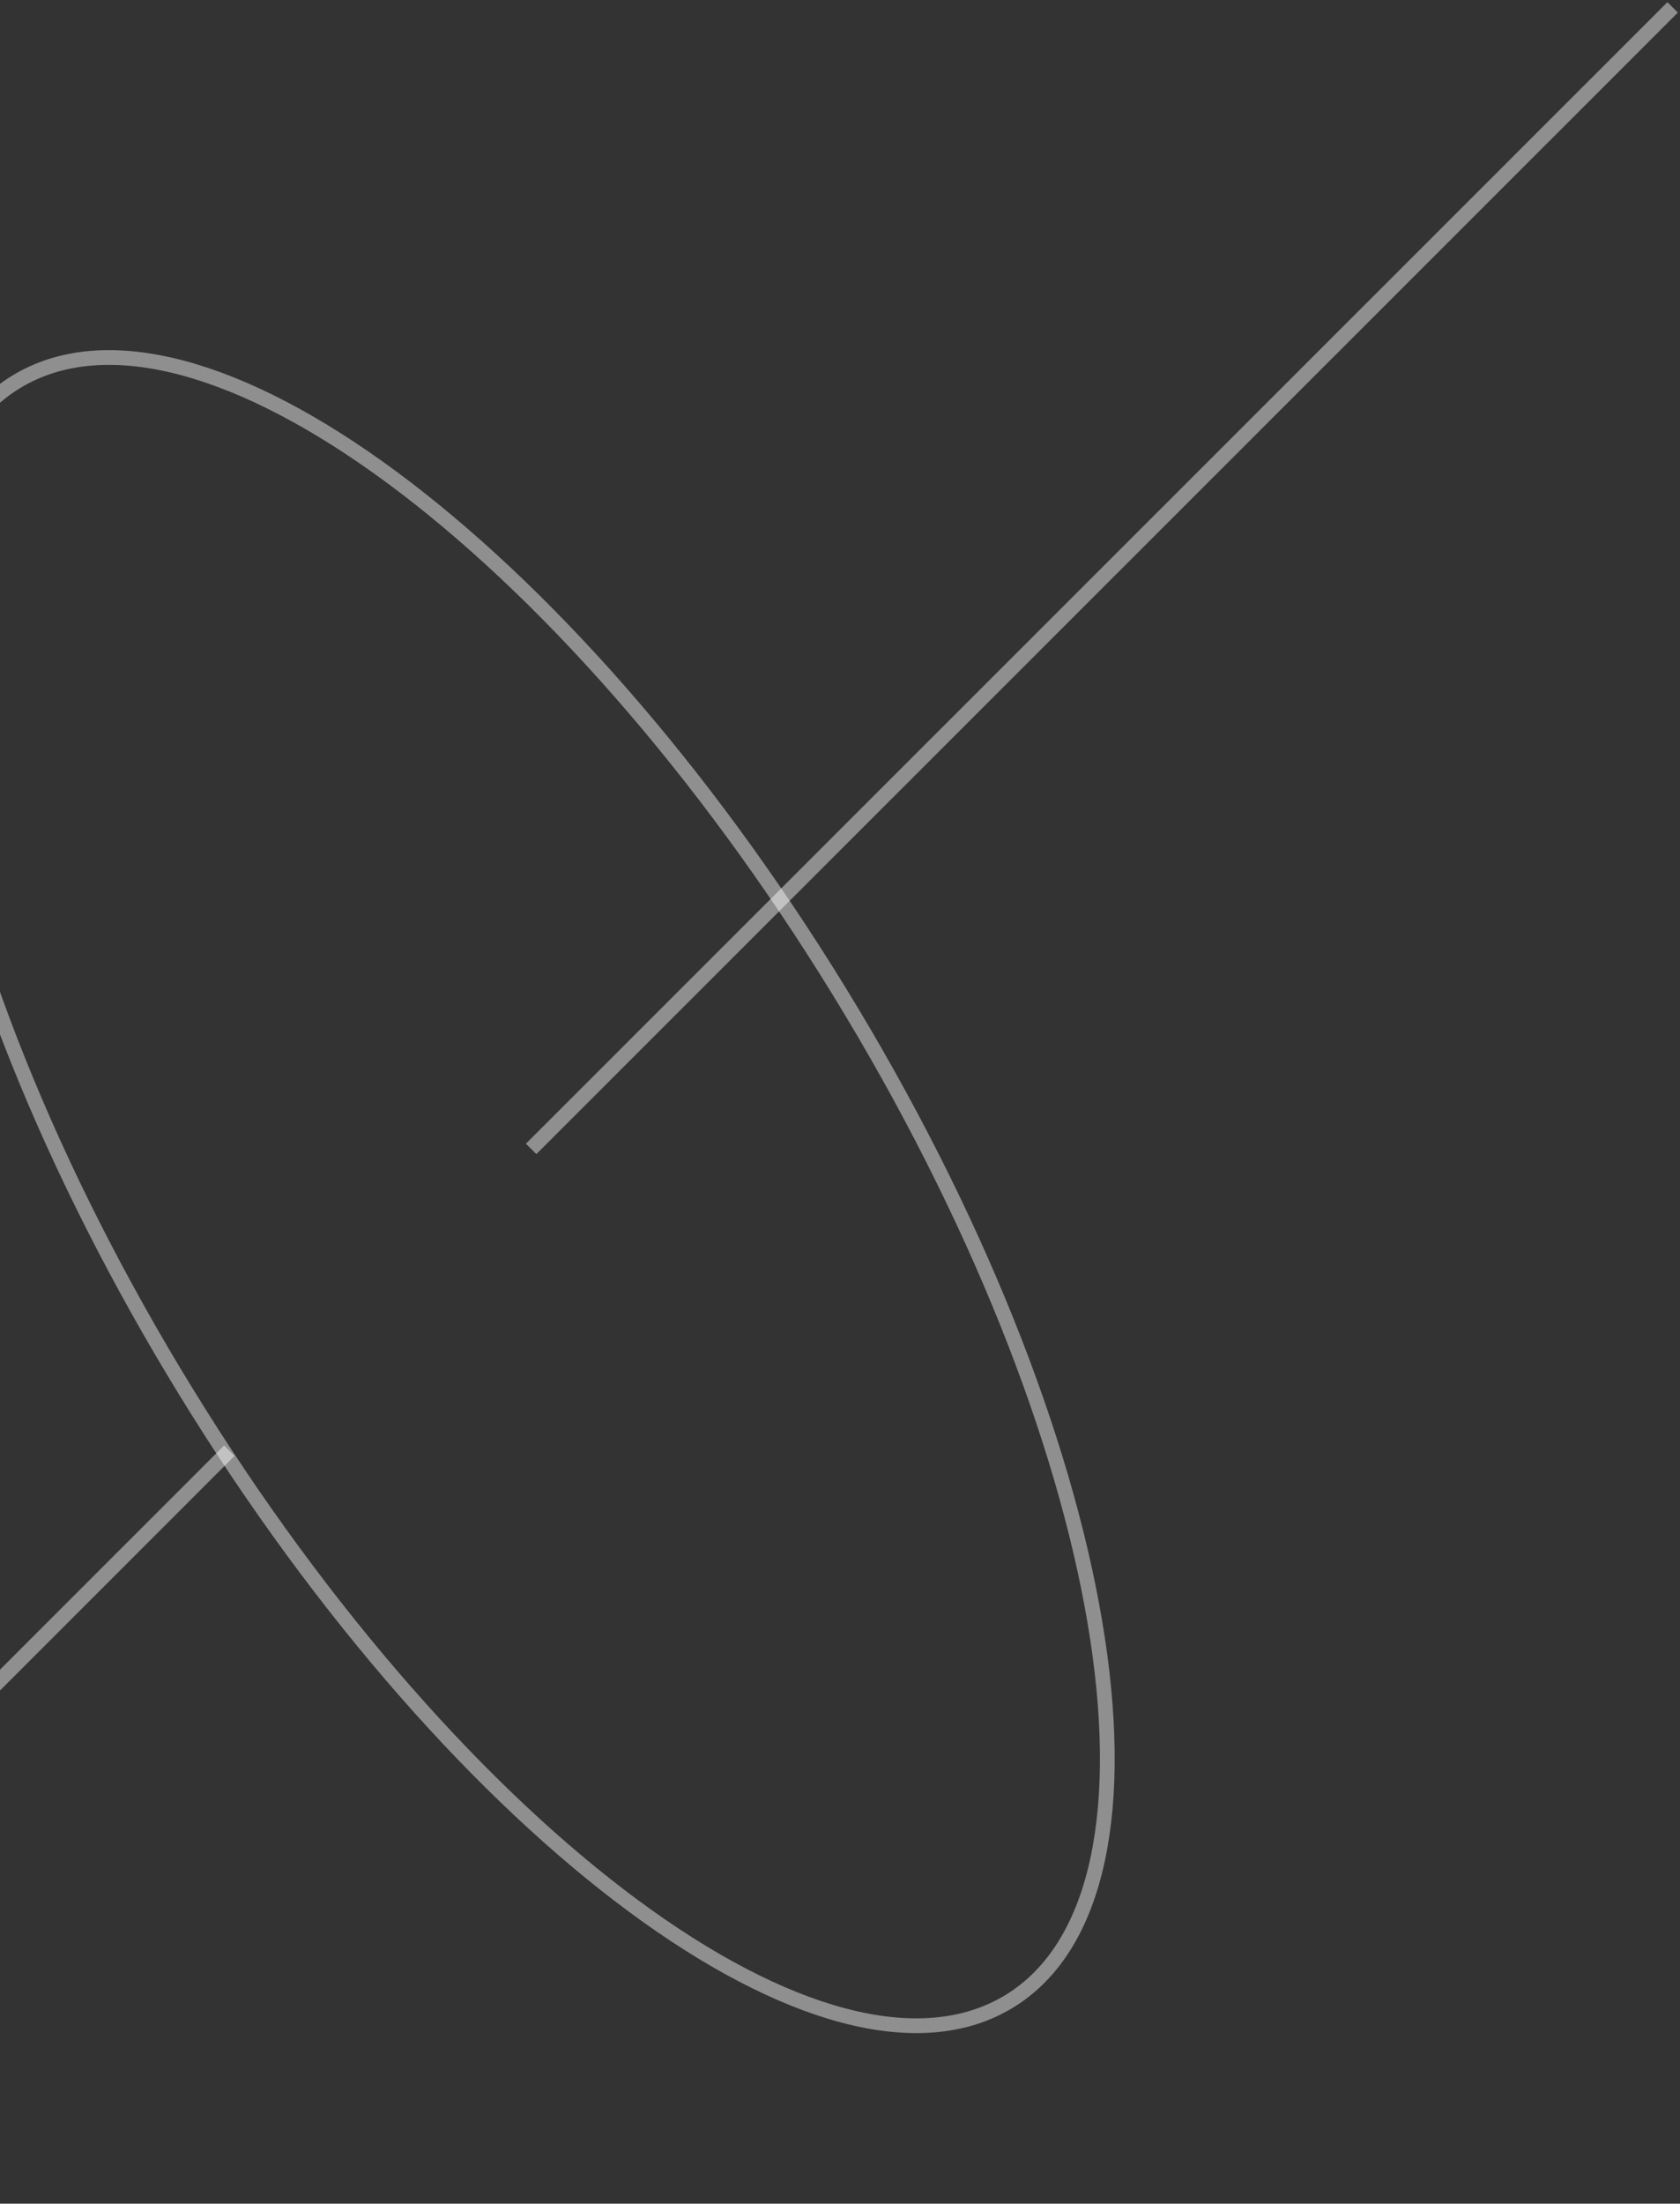 <svg width="228" height="299" viewBox="0 0 228 299" fill="none" xmlns="http://www.w3.org/2000/svg">
<rect x="0" y="0" width="228" height="299" fill="#333333" stroke="none"/>
<path d="M137.019 271.514C161.489 256.494 151.131 195.144 113.882 134.486C76.634 73.828 26.601 36.831 2.131 51.851C-22.34 66.871 -11.981 128.221 25.267 188.879C62.516 249.537 112.549 286.534 137.019 271.514Z" stroke="white" stroke-opacity="0.45" stroke-width="2" stroke-miterlimit="10"/>
<path d="M72.082 155.886L227 1" stroke="white" stroke-opacity="0.45" stroke-width="2" stroke-miterlimit="10"/>
<path d="M-50 277.957L31.125 196.833" stroke="white" stroke-opacity="0.45" stroke-width="2" stroke-miterlimit="10"/>
</svg>
